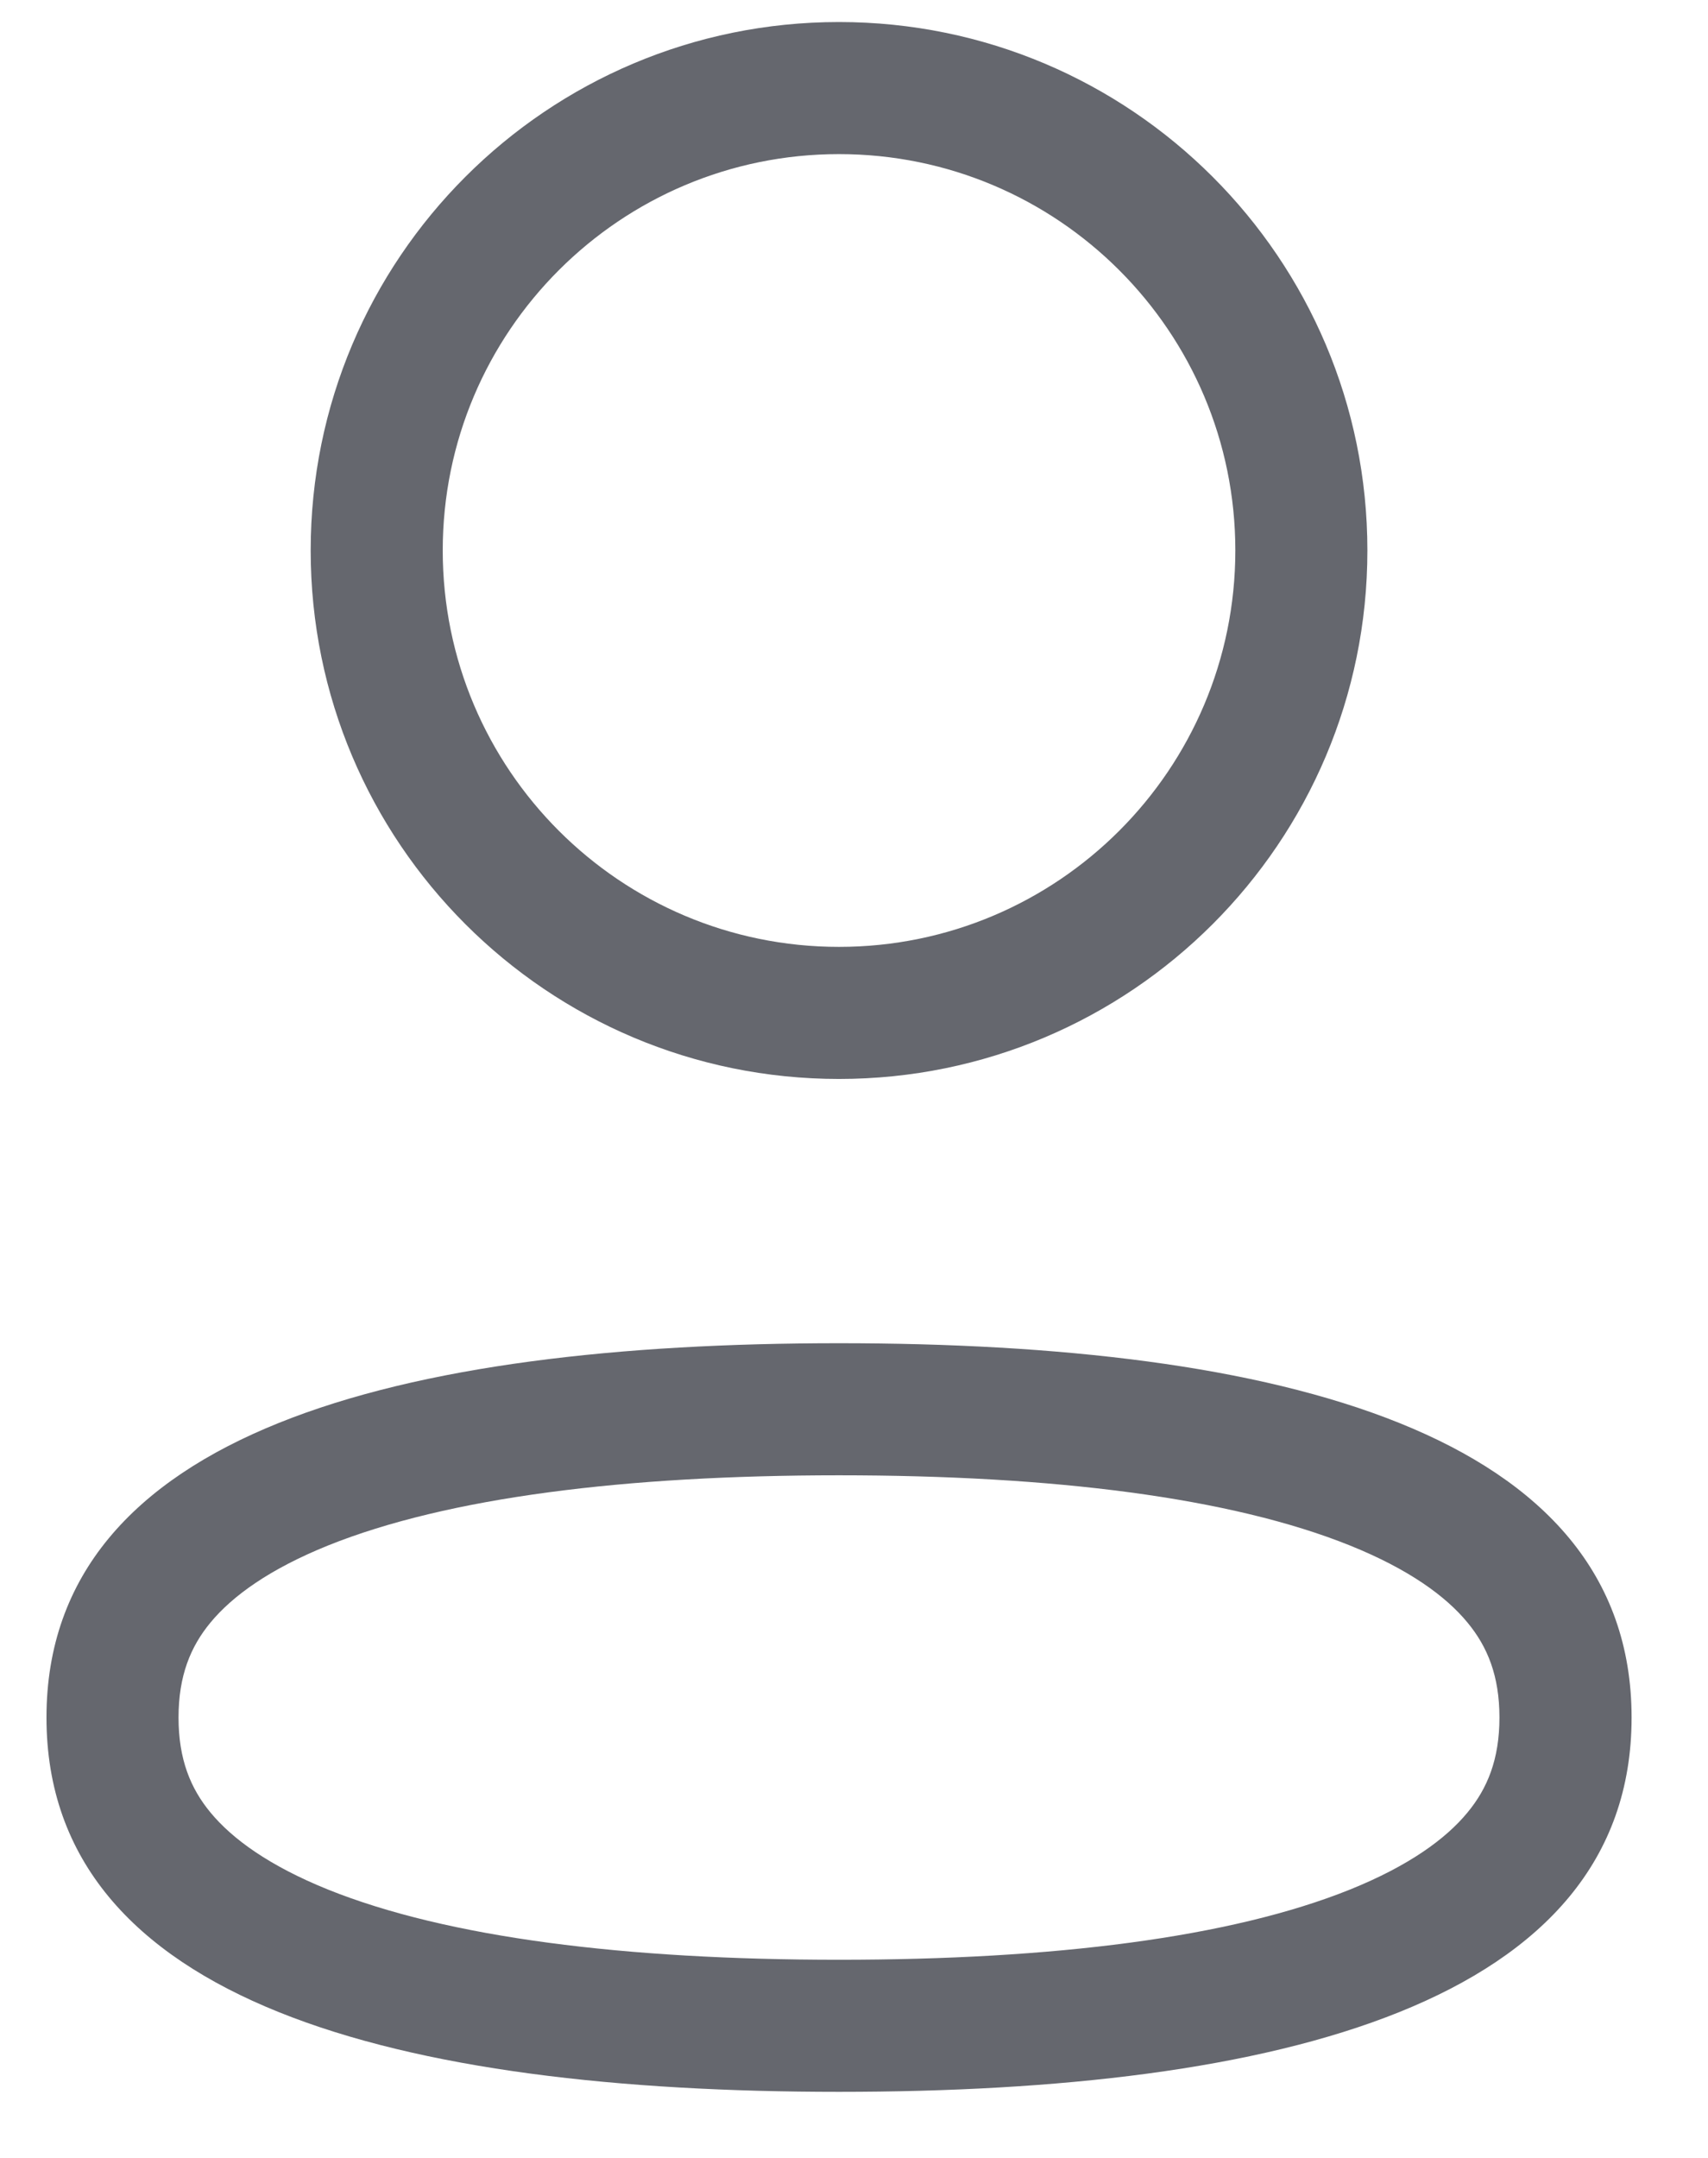 <svg width="19" height="24" viewBox="0 0 19 24" fill="none" xmlns="http://www.w3.org/2000/svg">
<path fill-rule="evenodd" clip-rule="evenodd" d="M13.742 6.122C13.742 8.557 11.768 10.531 9.333 10.531C6.899 10.531 4.925 8.557 4.925 6.122C4.925 3.688 6.899 1.714 9.333 1.714C11.768 1.714 13.742 3.688 13.742 6.122ZM15.211 6.122C15.211 9.369 12.579 12 9.333 12C6.087 12 3.456 9.369 3.456 6.122C3.456 2.876 6.087 0.245 9.333 0.245C12.579 0.245 15.211 2.876 15.211 6.122ZM16.68 19.102C16.68 19.567 16.546 19.891 16.324 20.159C16.082 20.453 15.67 20.752 15.018 21.015C13.689 21.55 11.713 21.796 9.333 21.796C6.954 21.796 4.978 21.55 3.648 21.015C2.997 20.752 2.585 20.453 2.342 20.159C2.12 19.891 1.986 19.567 1.986 19.102C1.986 18.637 2.12 18.313 2.342 18.045C2.585 17.751 2.997 17.452 3.648 17.189C4.978 16.654 6.954 16.408 9.333 16.408C11.713 16.408 13.689 16.654 15.018 17.189C15.67 17.452 16.082 17.751 16.324 18.045C16.546 18.313 16.68 18.637 16.68 19.102ZM18.15 19.102C18.15 22.286 14.202 23.265 9.333 23.265C4.464 23.265 0.517 22.286 0.517 19.102C0.517 15.918 4.464 14.939 9.333 14.939C14.202 14.939 18.15 15.918 18.15 19.102Z" fill="#65676E"/>
</svg>
